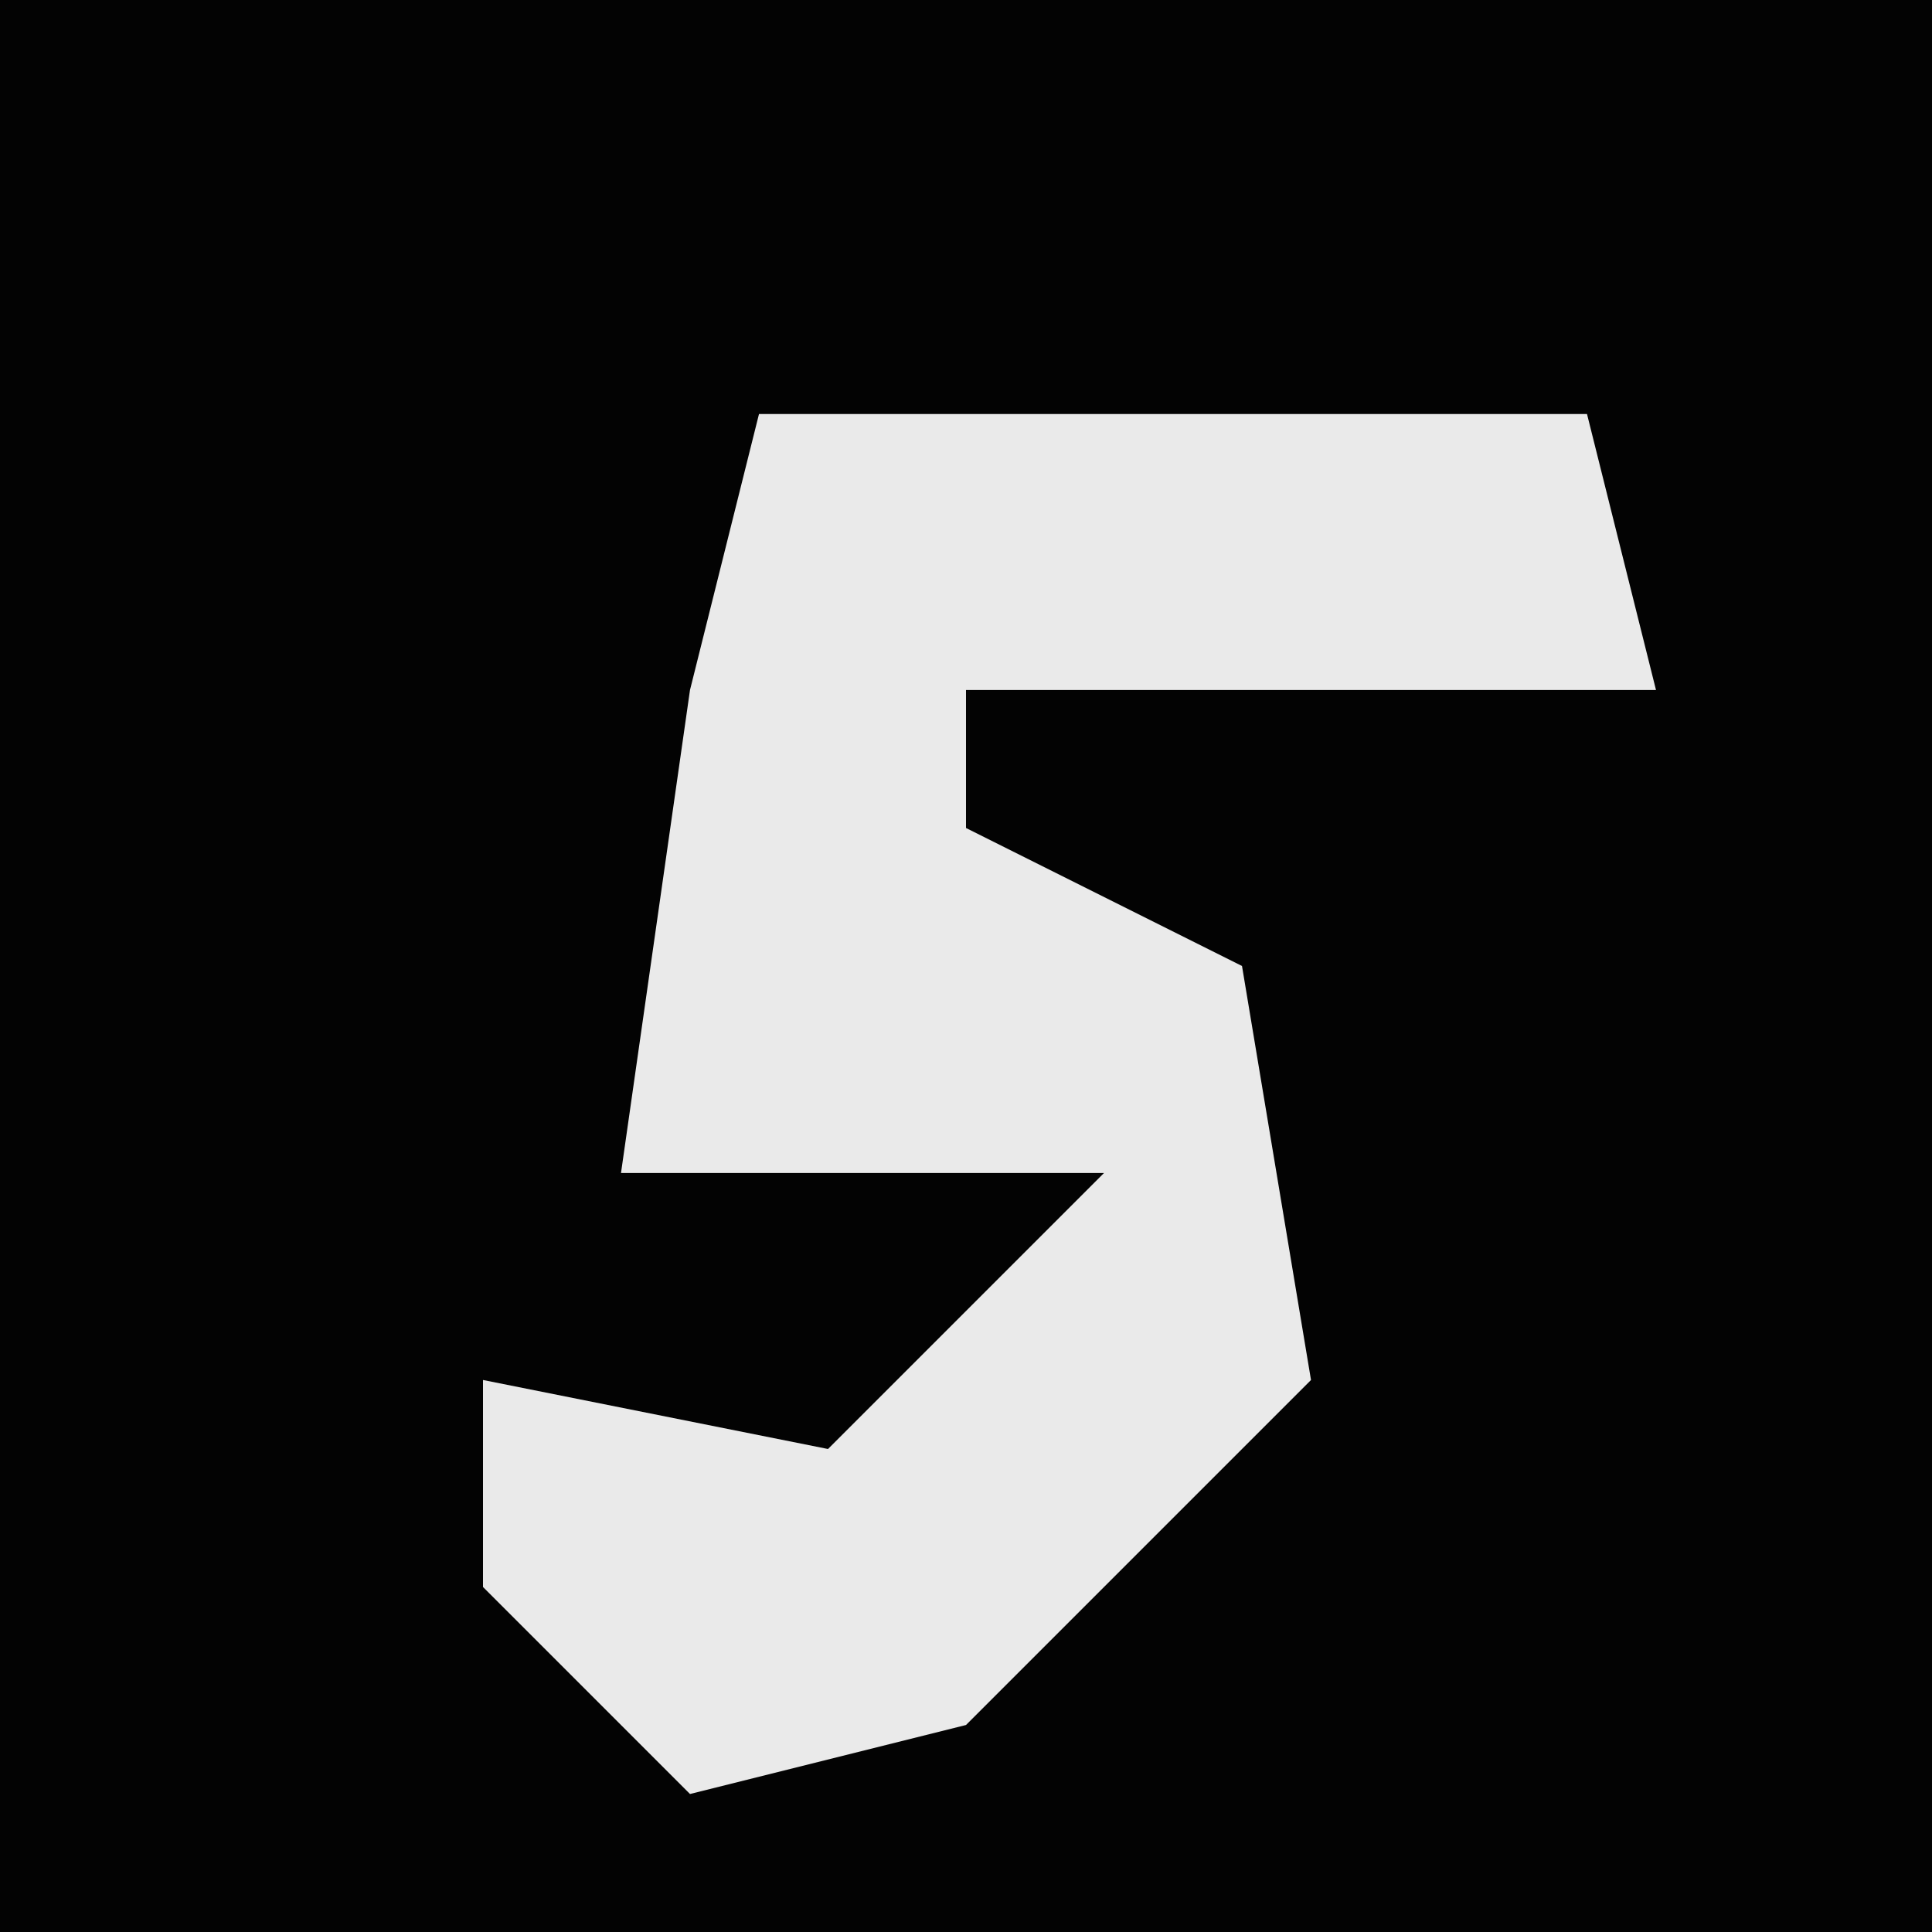 <?xml version="1.0" encoding="UTF-8"?>
<svg version="1.1" xmlns="http://www.w3.org/2000/svg" width="28" height="28">
<path d="M0,0 L28,0 L28,28 L0,28 Z " fill="#030303" transform="translate(0,0)"/>
<path d="M0,0 L12,0 L13,4 L3,4 L3,6 L7,8 L8,14 L3,19 L-1,20 L-4,17 L-4,14 L1,15 L5,11 L-2,11 L-1,4 Z " fill="#EAEAEA" transform="translate(11,6)"/>
</svg>
